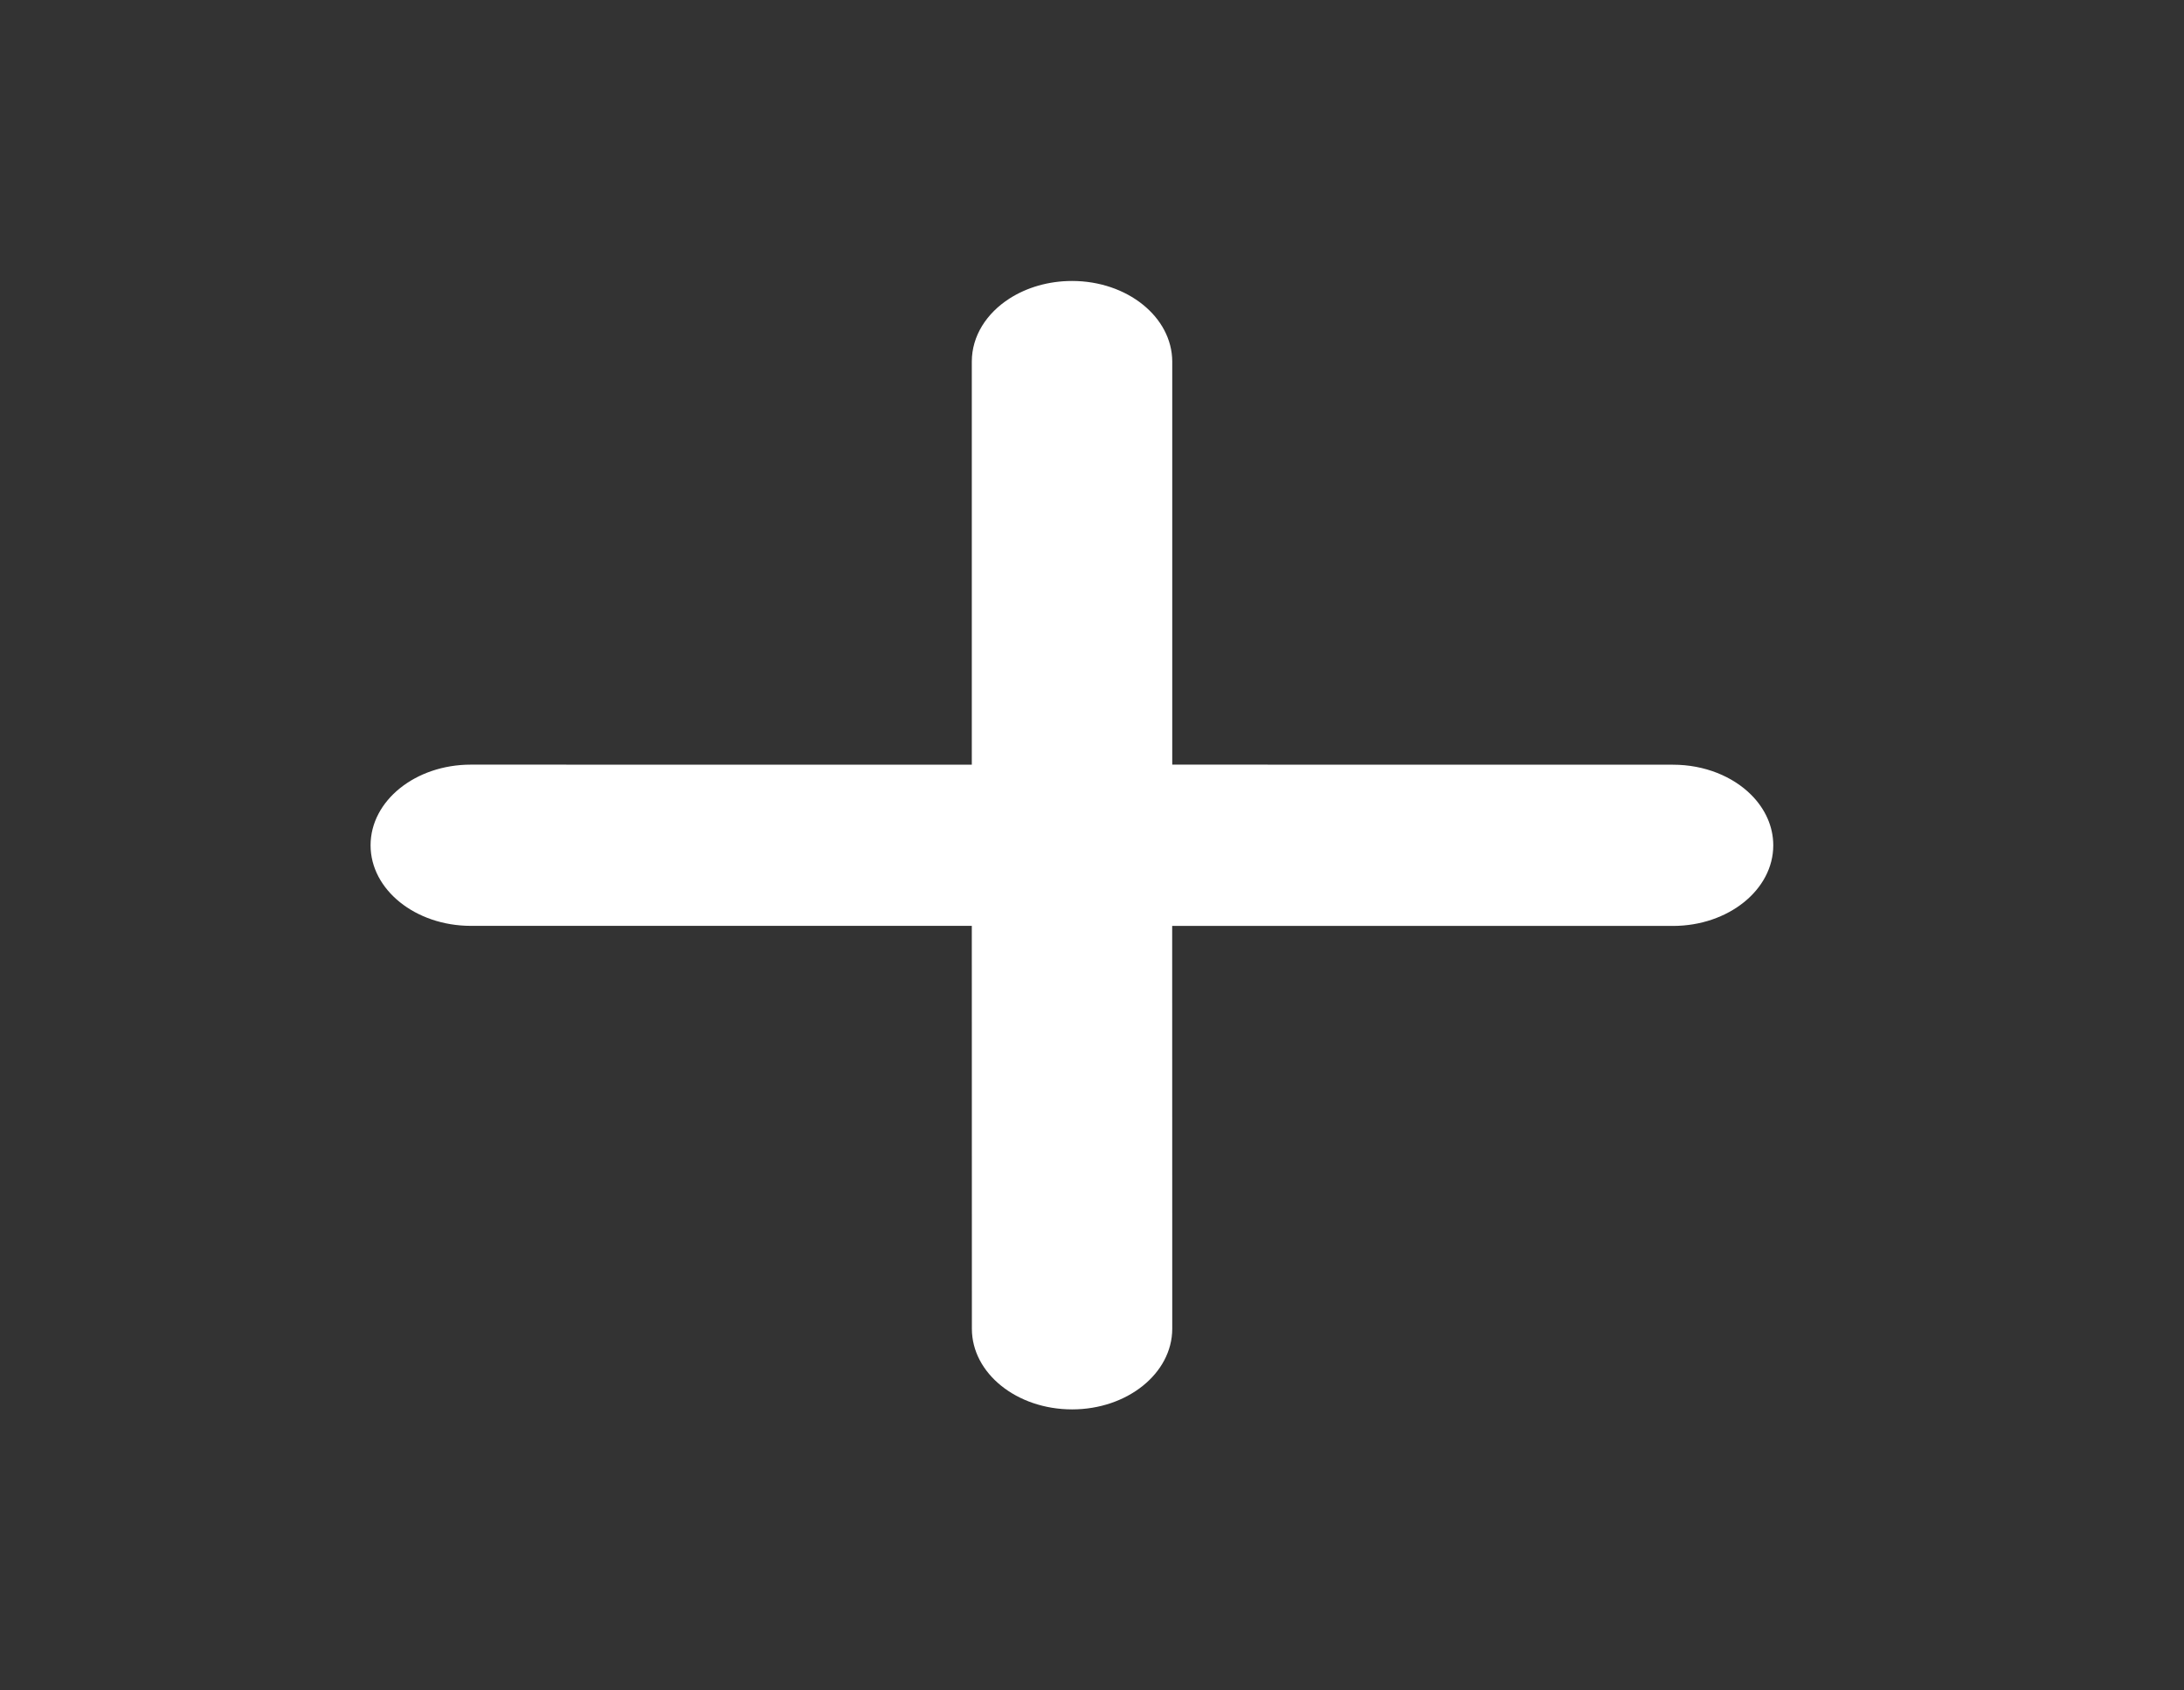 <svg width="31" height="24" viewBox="0 0 31 24" fill="none" xmlns="http://www.w3.org/2000/svg">
<rect x="0" y="0" width="31" height="24" fill="#333333" stroke="none"/>
<path d="M13.795 18.865C13.795 19.498 14.432 20.01 15.218 20.01C16.001 20.01 16.638 19.498 16.639 18.866L16.638 13.146L23.748 13.146C24.533 13.145 25.17 12.632 25.17 12.002C25.17 11.731 25.053 11.482 24.858 11.286C24.597 11.024 24.196 10.857 23.747 10.857L16.639 10.856L16.639 5.133C16.637 4.501 16 3.989 15.217 3.989C14.882 3.989 14.574 4.082 14.331 4.237C14.003 4.447 13.794 4.77 13.794 5.134L13.794 10.857L6.683 10.856C5.897 10.856 5.26 11.368 5.26 12.001C5.26 12.632 5.897 13.144 6.682 13.145L13.794 13.145L13.795 18.865Z" fill="white"/>
</svg>
